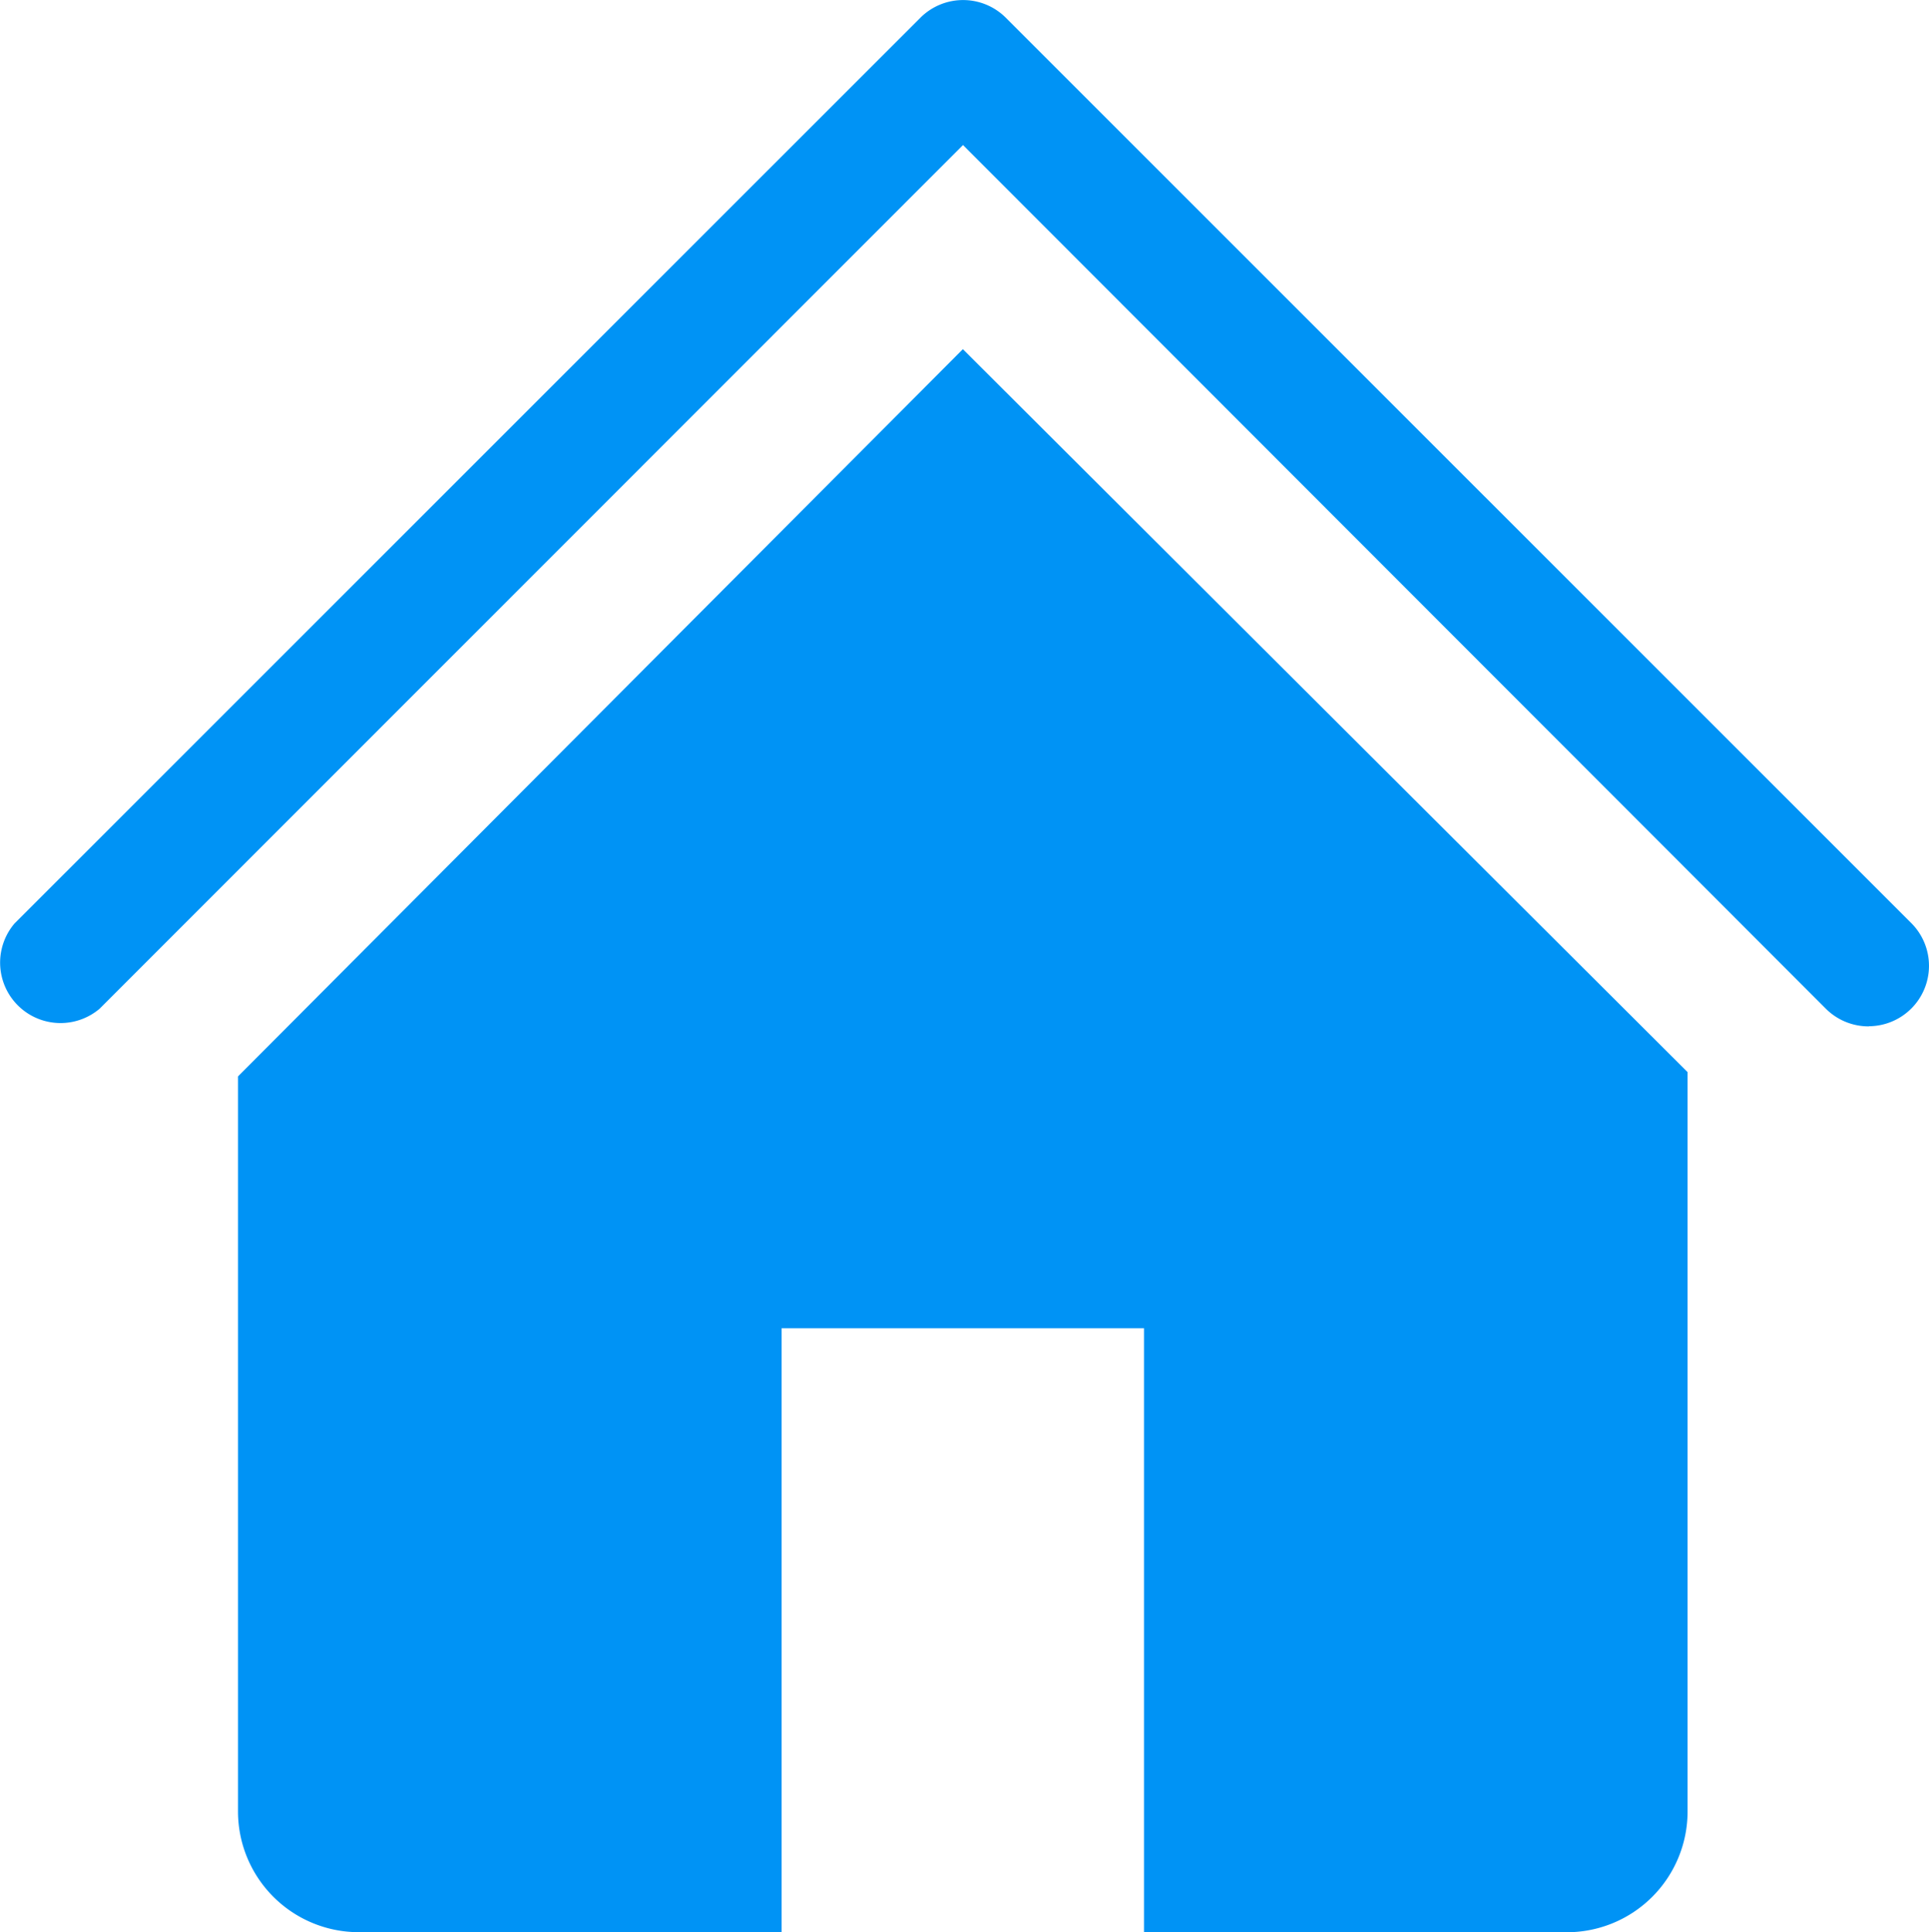 <svg id="home-solid" xmlns="http://www.w3.org/2000/svg" width="28.925" height="28.975" viewBox="0 0 28.925 28.975">
  <path id="Path_13" data-name="Path 13" d="M30.083,17.4a.906.906,0,0,1-.643-.263L16.5,4.184,3.554,17.135a.906.906,0,0,1-1.277-1.277L15.863,2.273a.906.906,0,0,1,1.277,0L30.726,15.858a.906.906,0,0,1-.643,1.54Z" transform="translate(-2.06 -2.009)" fill="#0093f5"/>
  <path id="Path_14" data-name="Path 14" d="M16.869,7.79,6,18.695V29.717a1.811,1.811,0,0,0,1.811,1.811h6.34V22.472h5.434v9.057h6.34a1.811,1.811,0,0,0,1.811-1.811V18.631Z" transform="translate(-2.431 -2.554)" fill="#0093f5"/>
</svg>
